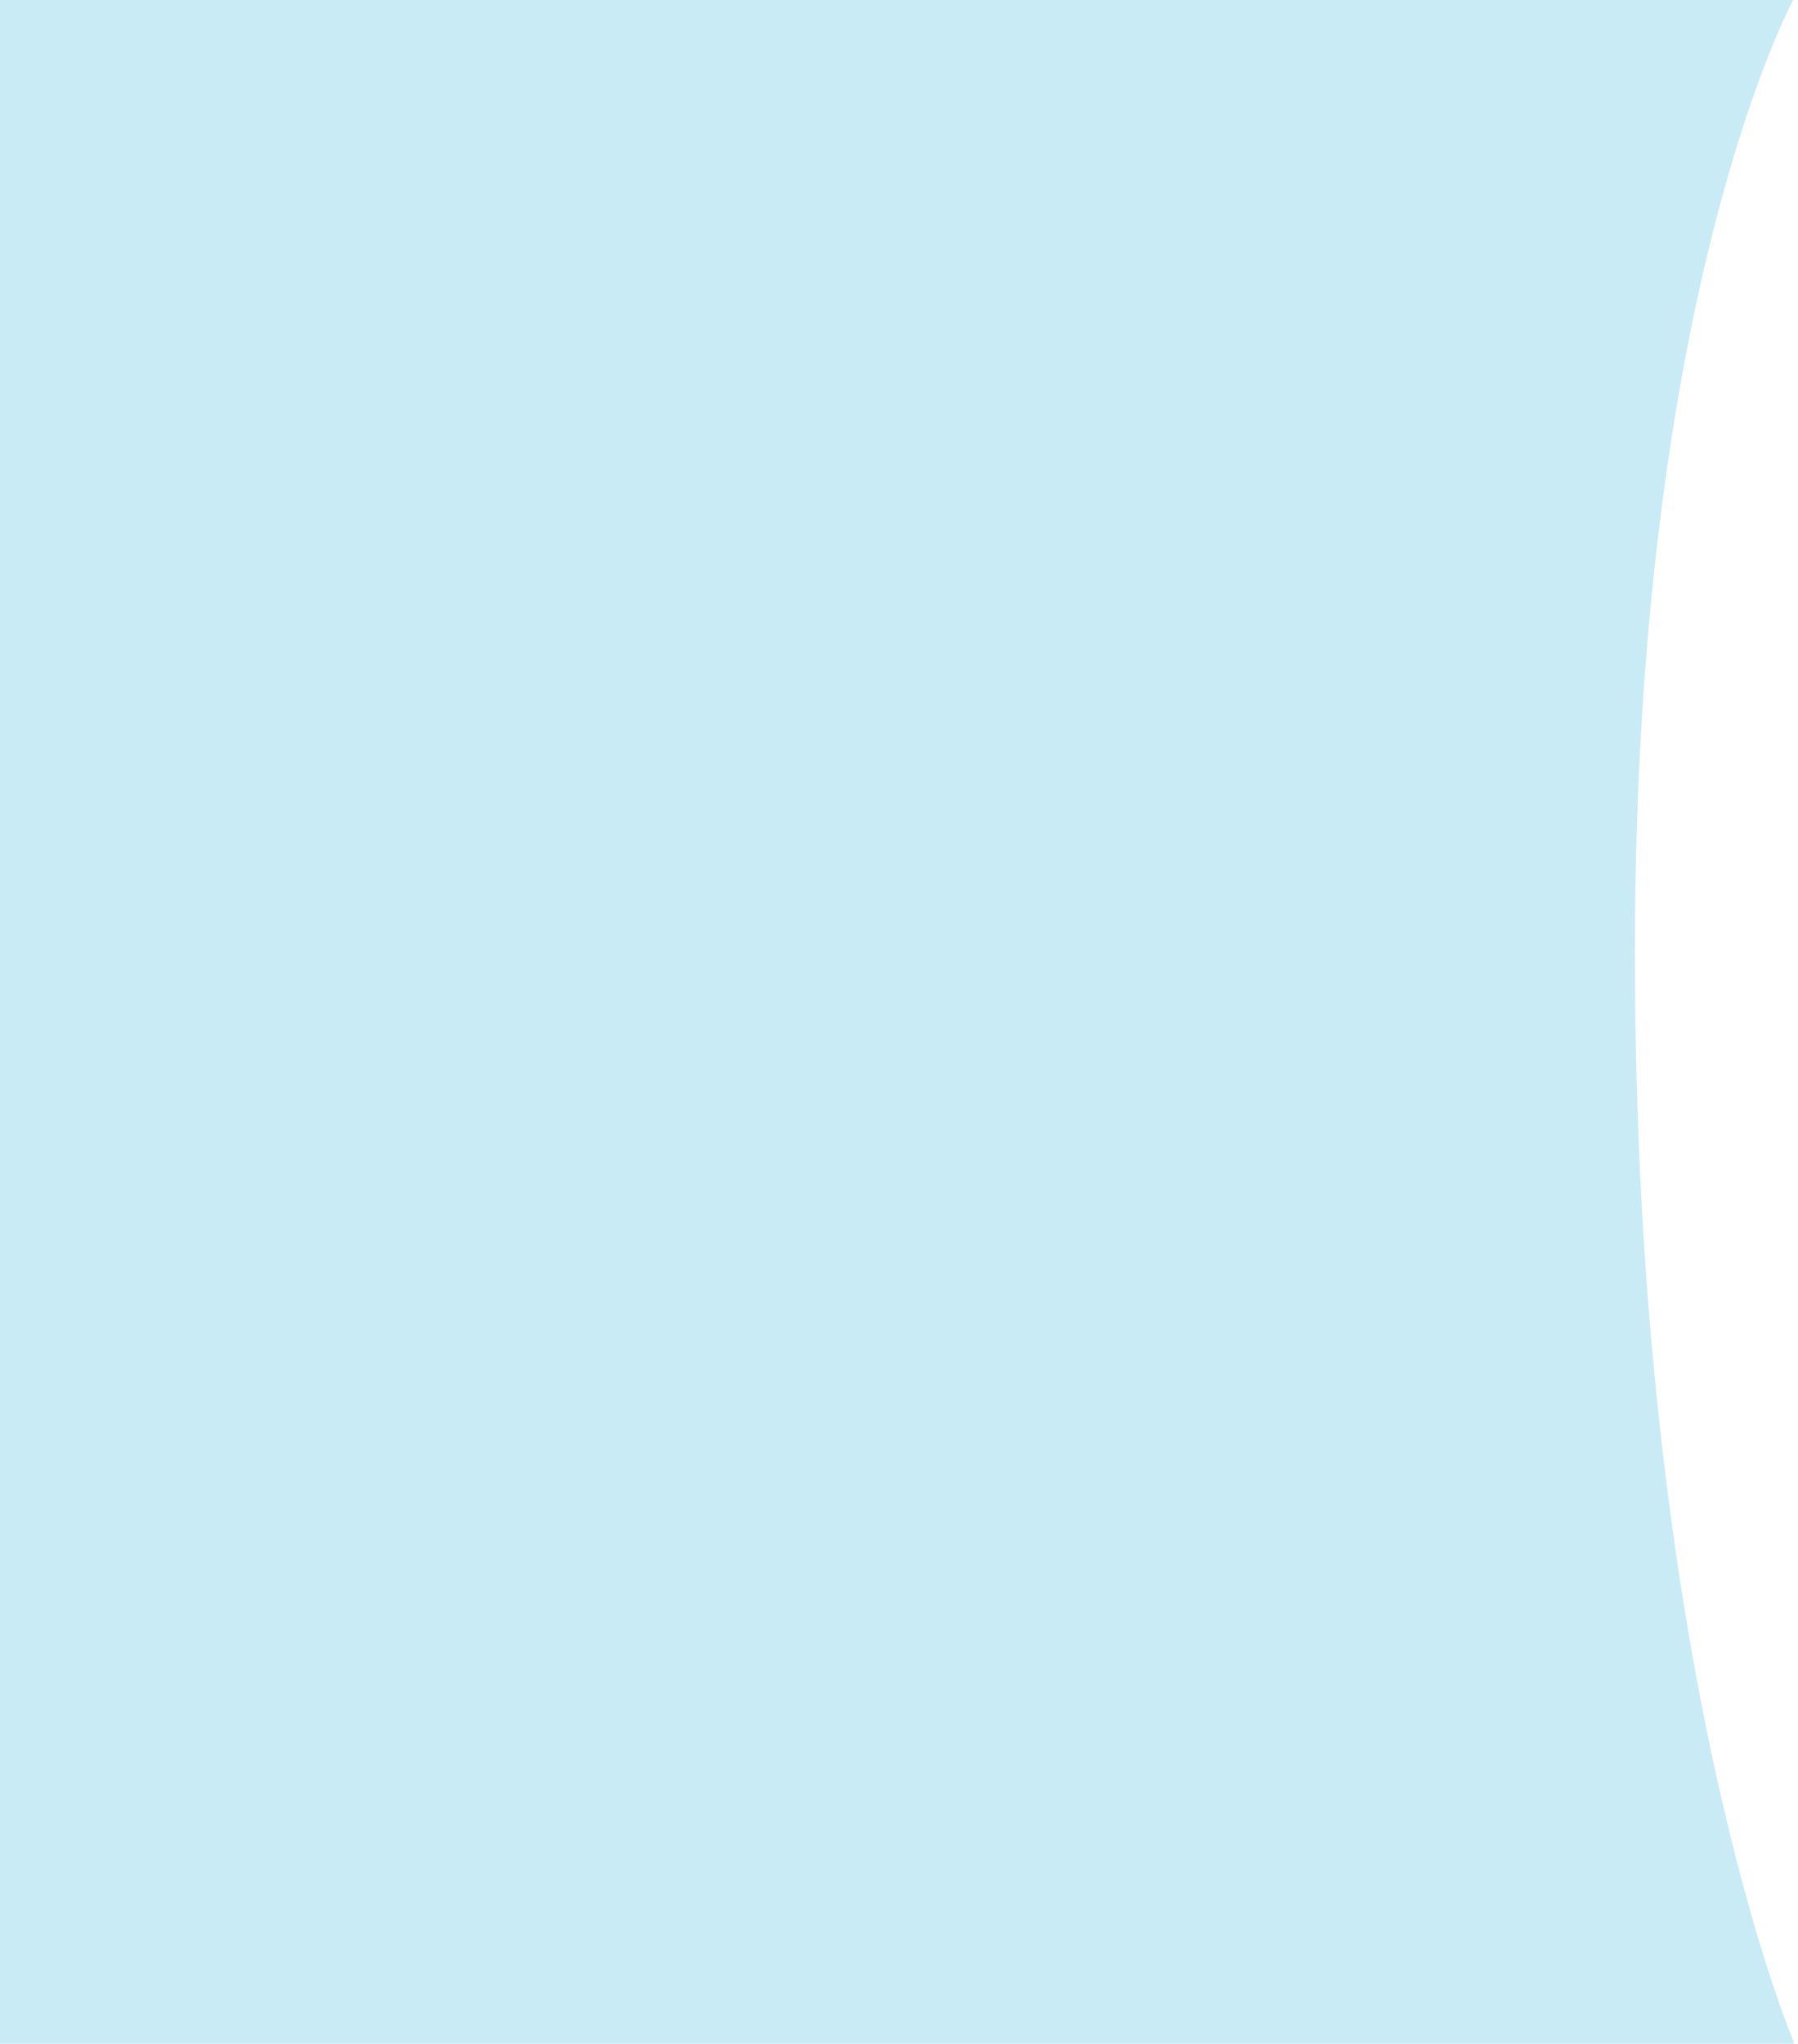 <svg xmlns="http://www.w3.org/2000/svg" xmlns:xlink="http://www.w3.org/1999/xlink" width="732" height="832" viewBox="0 0 732 832">
  <defs>
    <clipPath id="clip-path">
      <rect id="Rectángulo_4475" data-name="Rectángulo 4475" width="732" height="832" transform="translate(0 -56)" fill="none" stroke="#707070" stroke-width="1"/>
    </clipPath>
    <radialGradient id="radial-gradient" cx="-10820.868" cy="780.287" r="343.567" gradientTransform="matrix(-1.139, 0, 0, 1.139, -24810.613, -87.445)" gradientUnits="userSpaceOnUse">
      <stop offset="0" stop-color="#C9EBF5"/>
      <stop offset="0.319" stop-color="#5a29f6"/>
      <stop offset="0.651" stop-color="#4e24f0"/>
      <stop offset="1" stop-color="#4b23ef"/>
    </radialGradient>
  </defs>
  <g id="Enmascarar_grupo_3" data-name="Enmascarar grupo 3" transform="translate(0 56)" clip-path="url(#clip-path)">
    <g id="Grupo_34726" data-name="Grupo 34726" transform="translate(0 -56.548)">
      <g id="Grupo_34726-2" data-name="Grupo 34726" transform="translate(0)">
        <path id="Trazado_38951" data-name="Trazado 38951" d="M1509.31,984.269S1444.6,833.044,1444.6,540.536c0-270.561,64.711-388.267,64.711-388.267H779v832Z" transform="translate(-778.998 -152.269)" fill="#C9EBF5"/>
      </g>
    </g>
    <path id="Trazado_38953" data-name="Trazado 38953" d="M4174.09-213s13,142.77,53.91,247-762,15.2-762,15.2L3490-213Z" transform="translate(-3498 741)" fill="#C9EBF5"/>
  </g>
</svg>
